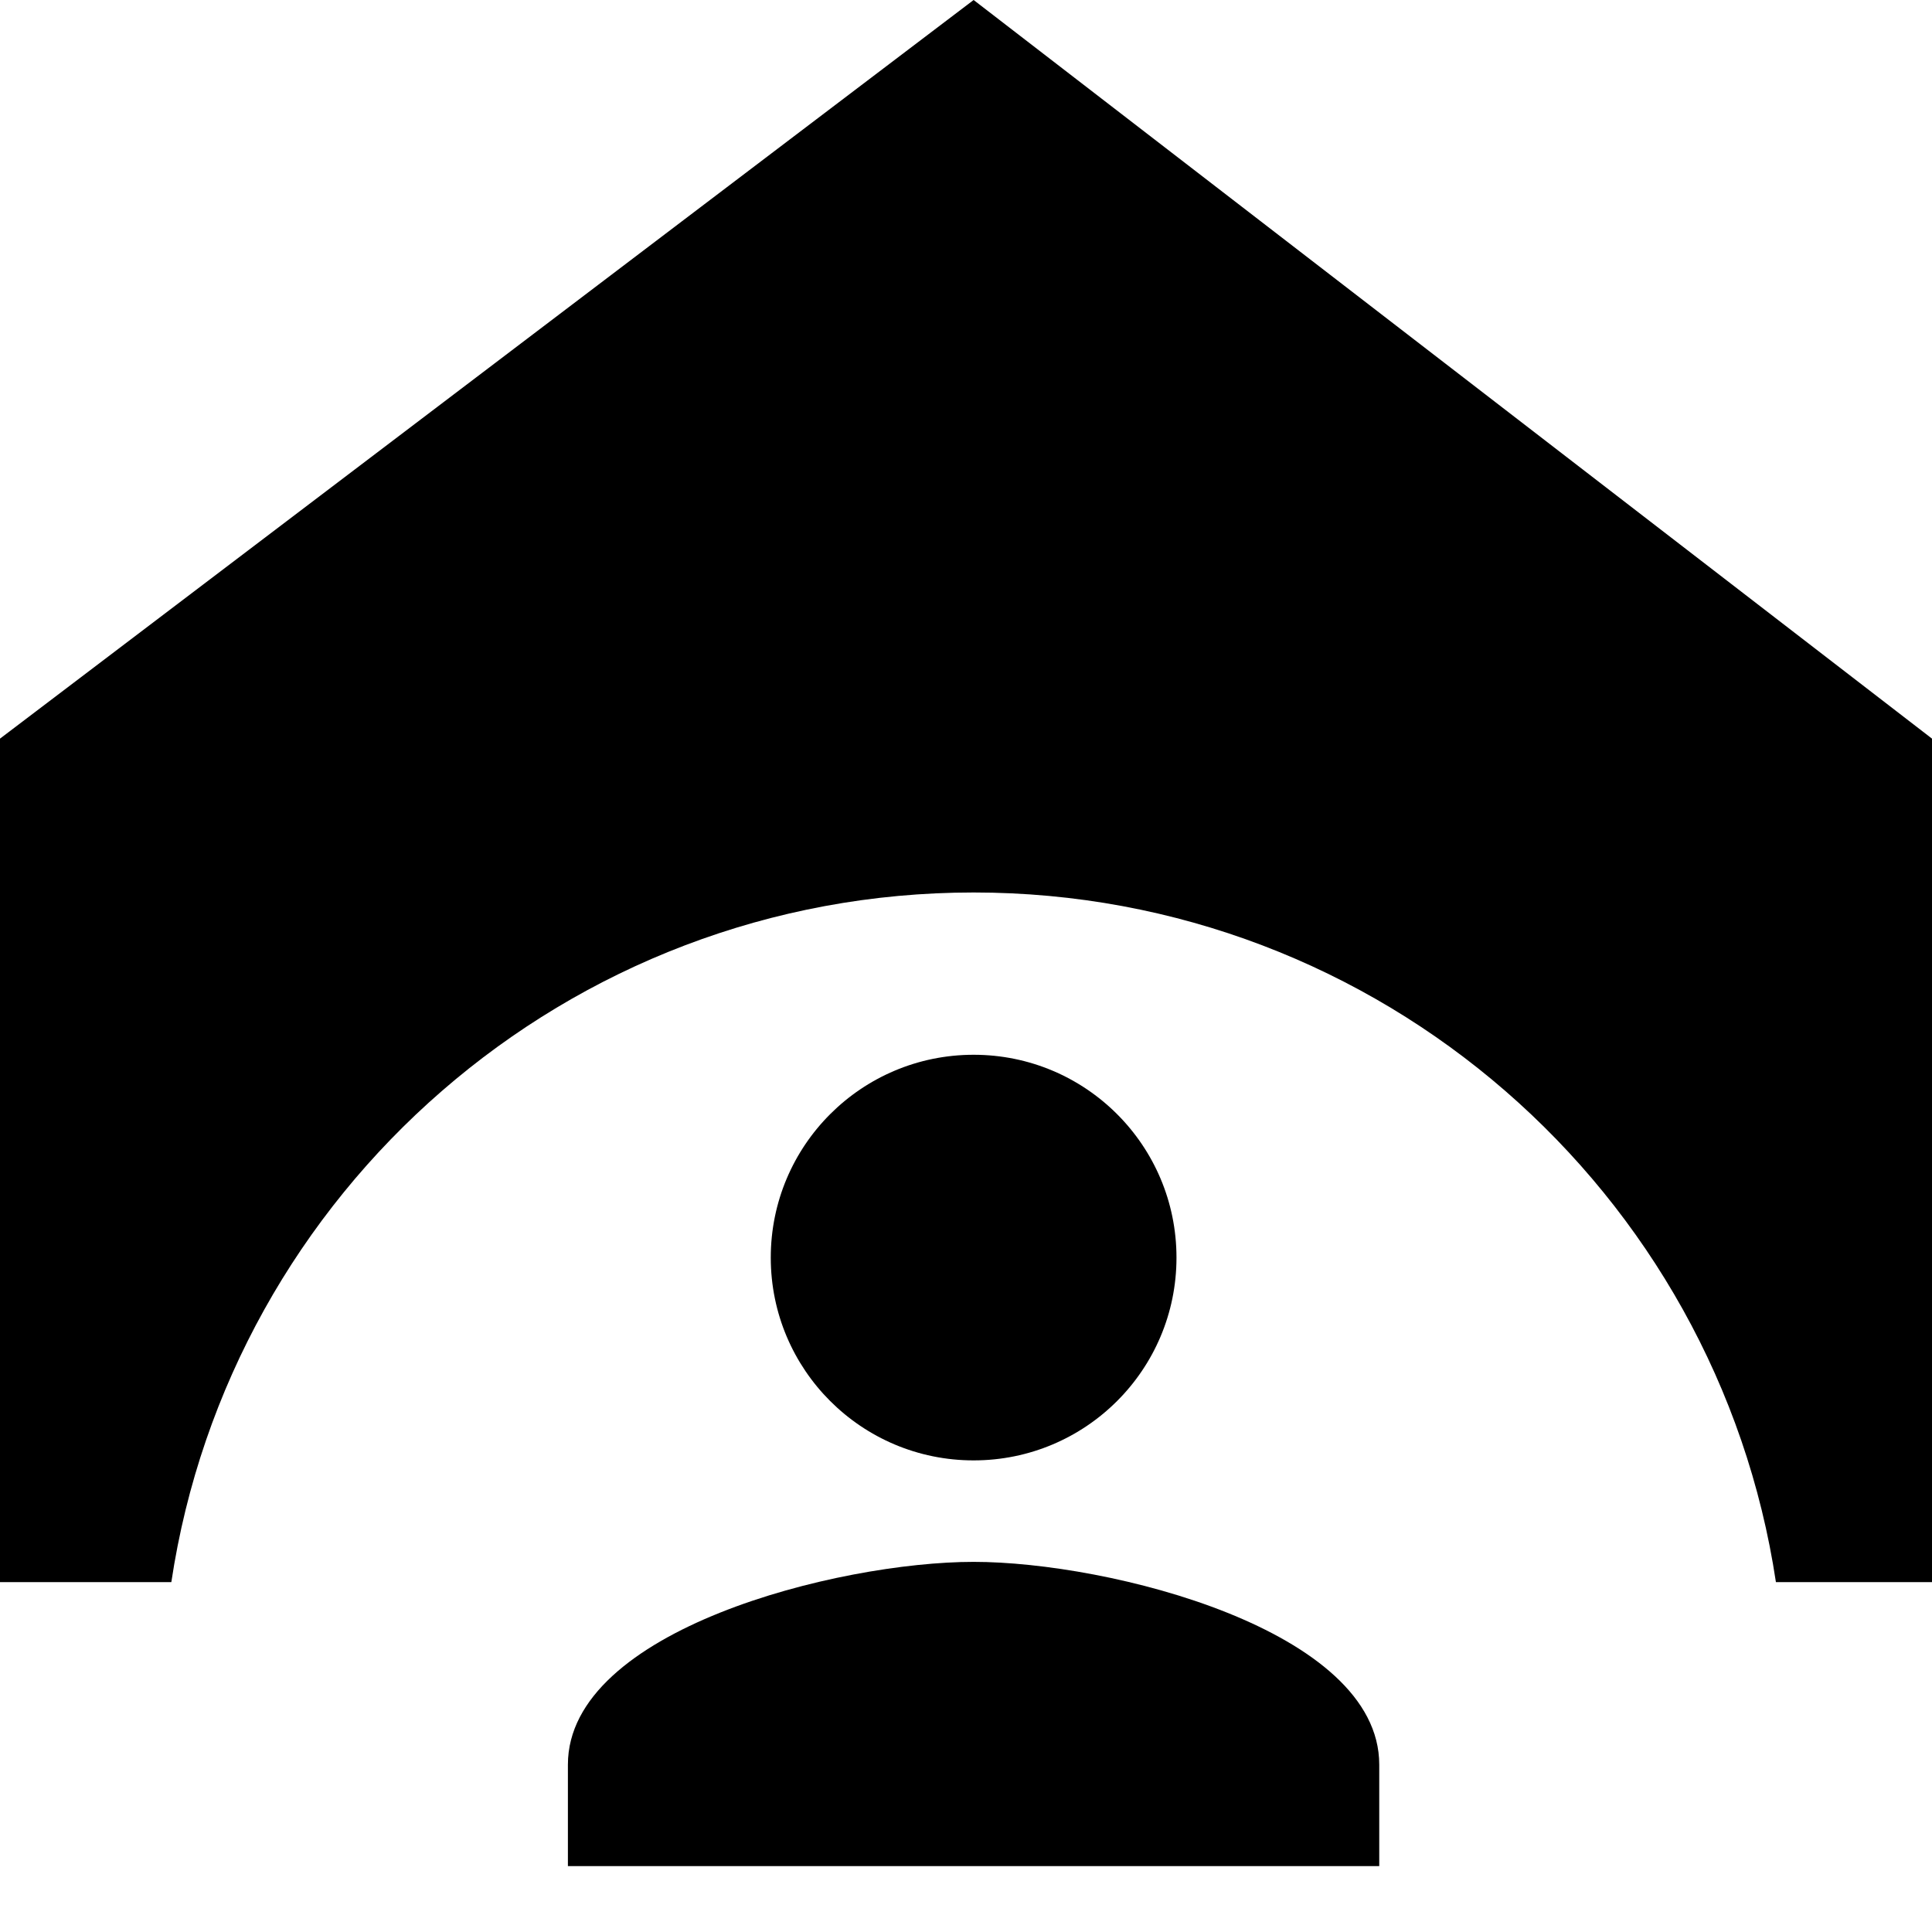 <svg width="19" height="19" viewBox="0 0 19 19" fill="none" xmlns="http://www.w3.org/2000/svg">
<path fill-rule="evenodd" clip-rule="evenodd" d="M0 7.264L9.575 0L19 7.264V15.559H17.465C16.887 11.72 13.575 8.777 9.575 8.777C5.575 8.777 2.262 11.72 1.685 15.559H0V7.264Z" fill="black"/>
<path d="M9.575 14.362C10.677 14.362 11.57 13.47 11.57 12.368C11.57 11.265 10.677 10.373 9.575 10.373C8.473 10.373 7.58 11.265 7.58 12.368C7.58 13.47 8.473 14.362 9.575 14.362ZM9.575 15.36C8.243 15.36 5.585 16.028 5.585 17.354V18.352H13.564V17.354C13.564 16.028 10.906 15.36 9.575 15.36Z" fill="black"/>
</svg>
